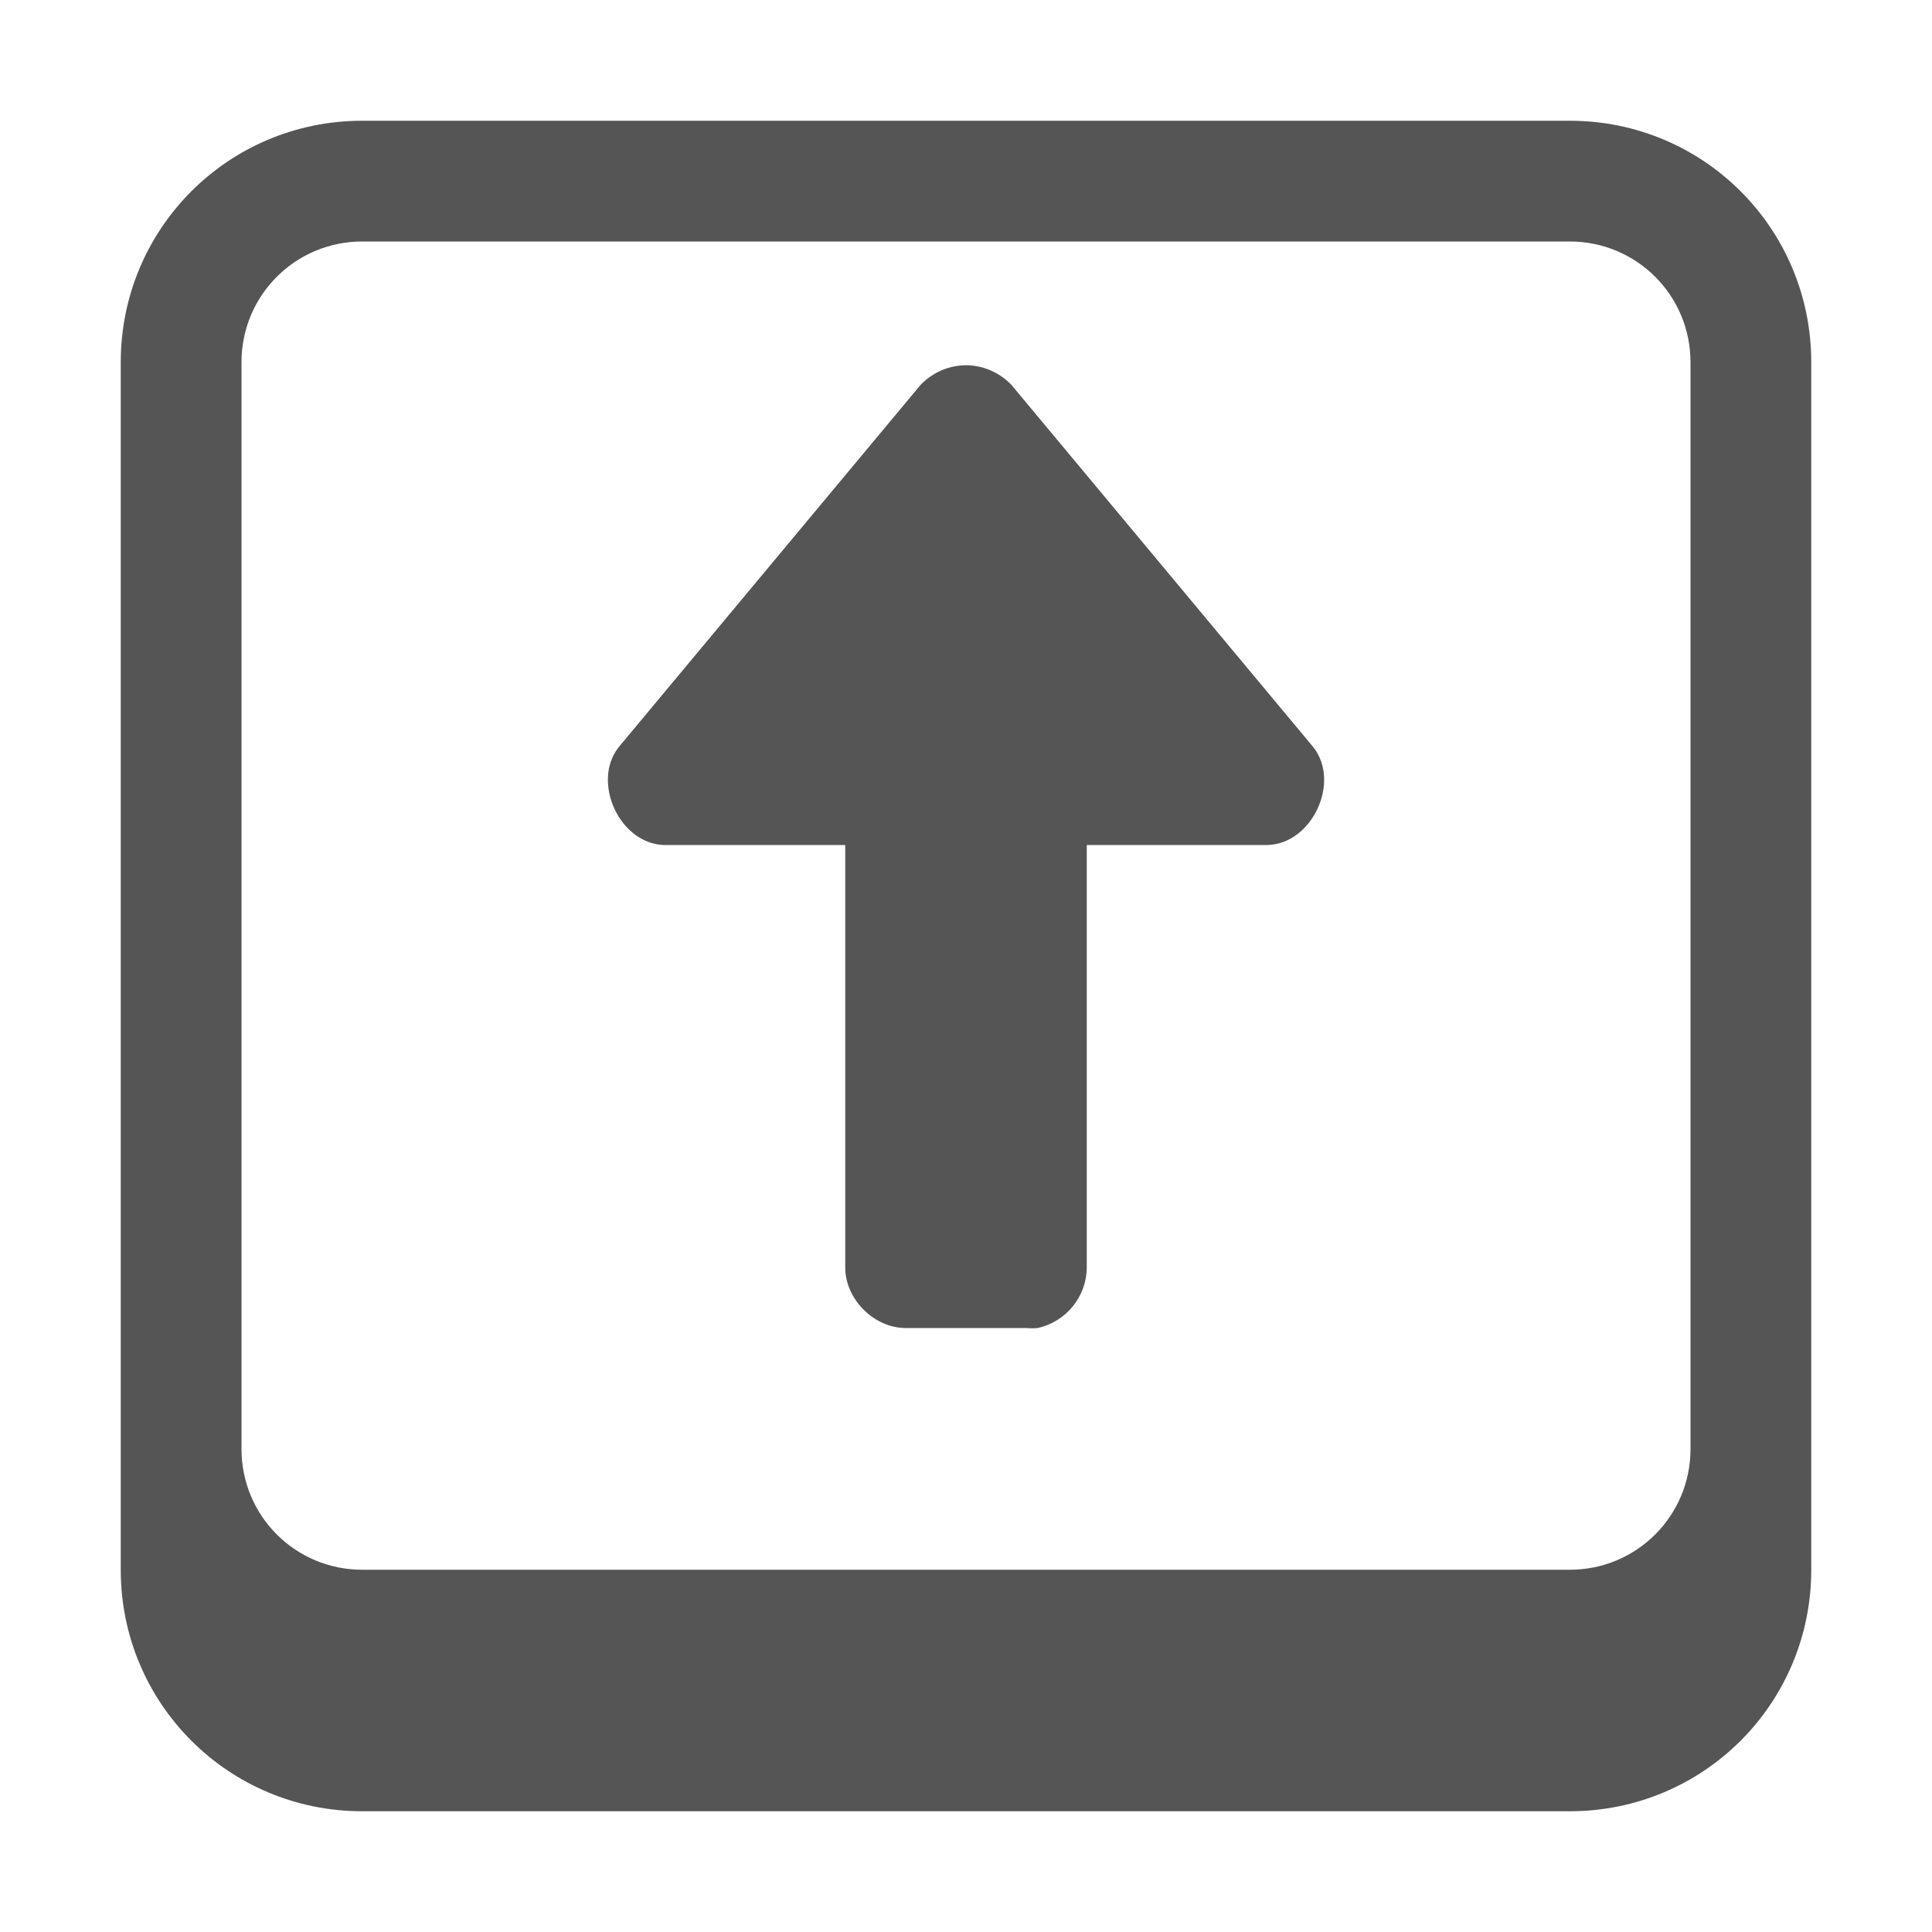 <?xml version="1.0" encoding="UTF-8" standalone="no"?>
<svg
   xmlns:dc="http://purl.org/dc/elements/1.1/"
   xmlns:cc="http://creativecommons.org/ns#"
   xmlns:rdf="http://www.w3.org/1999/02/22-rdf-syntax-ns#"
   xmlns:svg="http://www.w3.org/2000/svg"
   xmlns="http://www.w3.org/2000/svg"
   height="16"
   width="16"
   version="1.1"
   id="svg6">
  <defs
     id="defs10" />
  <path
     id="path2"
     d="M 3 1 C 1.892 1 1 1.892 1 3 L 1 13 C 1 14.108 1.892 15 3 15 L 13 15 C 14.108 15 15 14.108 15 13 L 15 3 C 15 1.892 14.108 1 13 1 L 3 1 z M 3 2 L 13 2 C 13.554 2 14 2.446 14 3 L 14 12 C 14 12.554 13.554 13 13 13 L 3 13 C 2.446 13 2 12.554 2 12 L 2 3 C 2 2.446 2.446 2 3 2 z M 8 3.025 C 7.864 3.025 7.728 3.08 7.625 3.186 L 5.125 6.186 C 5.069 6.257 5.038 6.343 5.035 6.434 C 5.022 6.701 5.223 6.99 5.5 6.998 L 7 6.998 L 7 10.498 C 7 10.759 7.238 10.998 7.5 10.998 L 8.5 10.998 C 8.531 11.001 8.562 11.001 8.594 10.998 C 8.829 10.946 8.998 10.739 9 10.498 L 9 6.998 L 10.5 6.998 C 10.869 6.986 11.105 6.474 10.875 6.186 L 8.375 3.186 C 8.272 3.08 8.136 3.025 8 3.025 z "
     style="opacity:1;fill:#555555;fill-opacity:1;marker:none" />
</svg>
